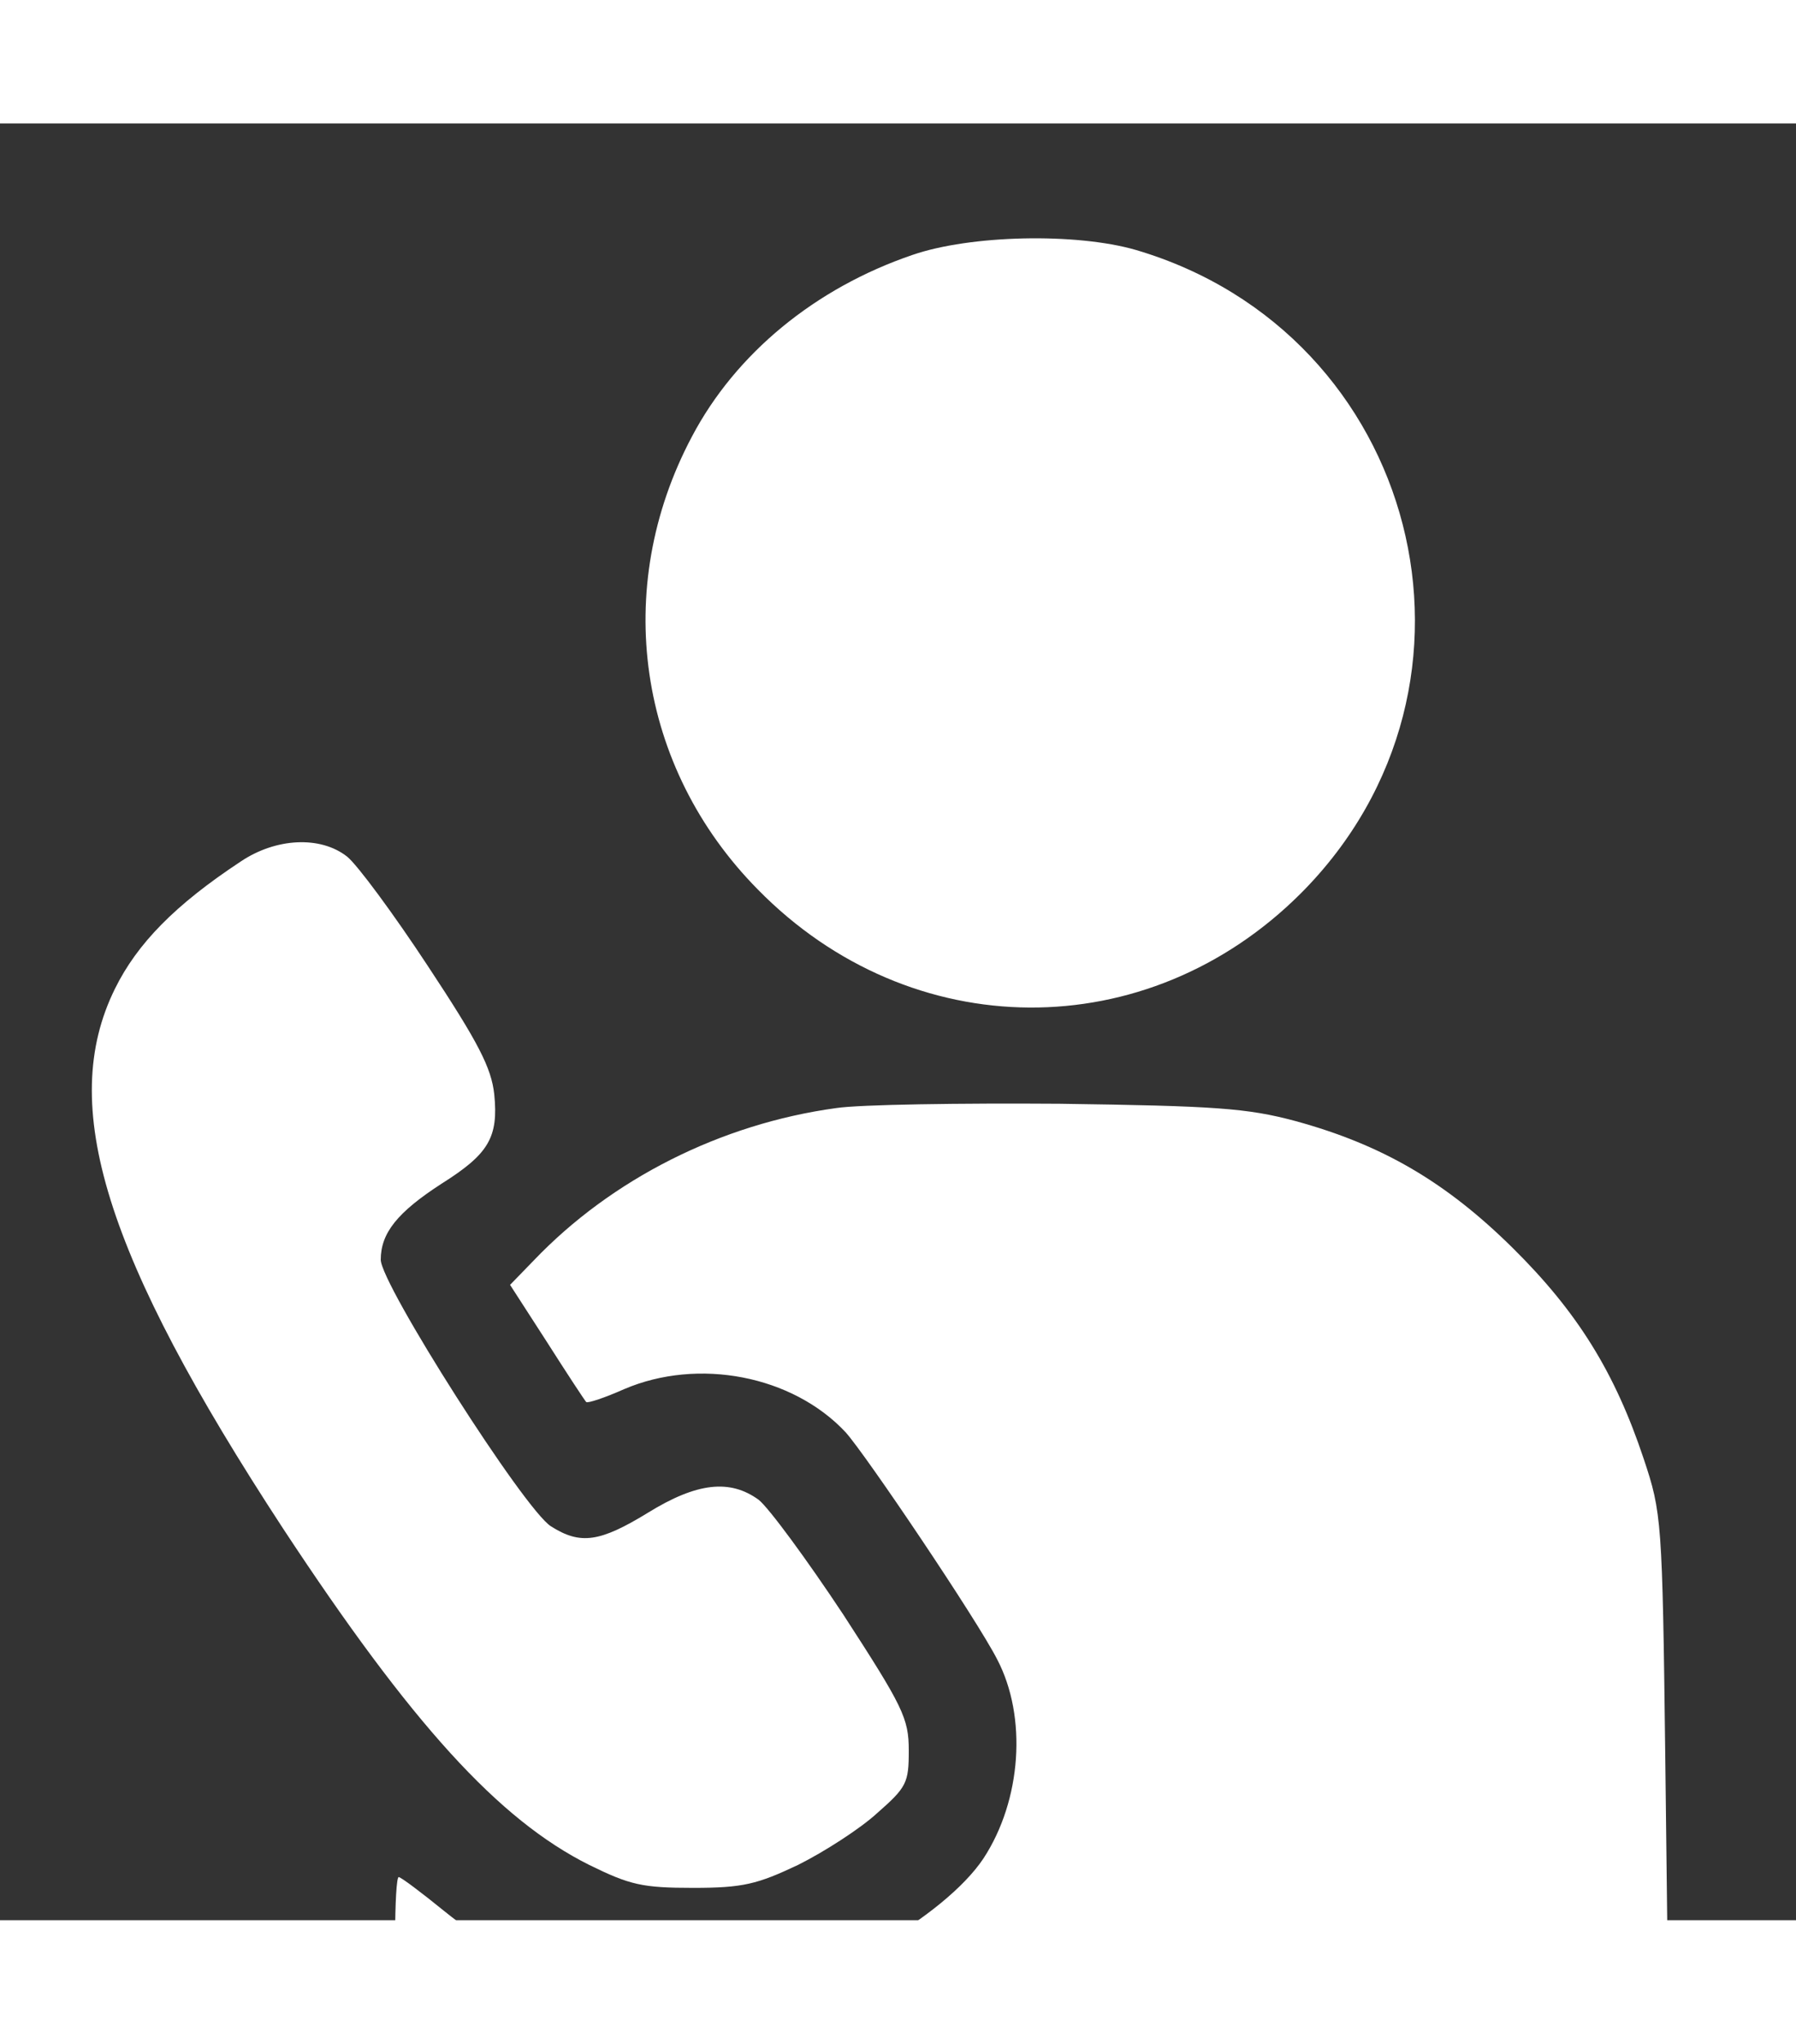 <?xml version="1.0" standalone="no"?>
<!DOCTYPE svg PUBLIC "-//W3C//DTD SVG 20010904//EN"
 "http://www.w3.org/TR/2001/REC-SVG-20010904/DTD/svg10.dtd">
<svg version="1.0" xmlns="http://www.w3.org/2000/svg"
 width="262pt" height="298pt" viewBox="0 0 250 250"
 preserveAspectRatio="xMidYMid meet">

<rect x="0" y="0" width="250" height="250" fill="#333333" stroke="none"/>

<g transform="translate(0,298) scale(0.1,-0.1)"
fill="#ffff" stroke="none">
<path d="M1270 2797 c-135 -46 -246 -137 -307 -253 -112 -211 -76 -460 92
-630 213 -217 542 -219 756 -5 290 291 164 779 -230 895 -83 24 -230 21 -311
-7z"/>
<path d="M335 1953 c-91 -60 -144 -114 -175 -177 -80 -162 -14 -372 234 -751
179 -272 300 -405 426 -468 57 -28 74 -32 145 -32 69 0 89 5 146 32 36 18 86
50 110 72 41 36 44 42 44 87 0 45 -8 61 -91 189 -51 77 -104 149 -118 160 -40
29 -86 24 -154 -18 -67 -41 -94 -45 -135 -19 -37 23 -237 337 -237 371 0 37
23 66 85 106 65 41 79 64 73 124 -4 37 -22 72 -92 178 -48 73 -99 142 -113
153 -37 29 -99 26 -148 -7z"/>
<path d="M1164 1610 c-161 -22 -313 -99 -421 -212 l-33 -34 51 -79 c28 -44 53
-82 55 -84 2 -2 26 6 53 18 103 44 234 19 308 -60 28 -31 183 -261 211 -316
42 -80 34 -196 -19 -277 -54 -81 -223 -178 -345 -198 -130 -22 -284 26 -406
125 -32 26 -60 47 -63 47 -3 0 -5 -37 -5 -83 l0 -83 37 -21 c57 -32 197 -79
304 -102 318 -69 749 -69 1064 -1 101 22 258 72 323 103 l44 20 -4 336 c-4
328 -5 338 -30 413 -40 120 -92 204 -182 293 -93 92 -182 144 -303 177 -67 18
-112 21 -328 24 -137 1 -278 -1 -311 -6z"/>
</g>
</svg>
